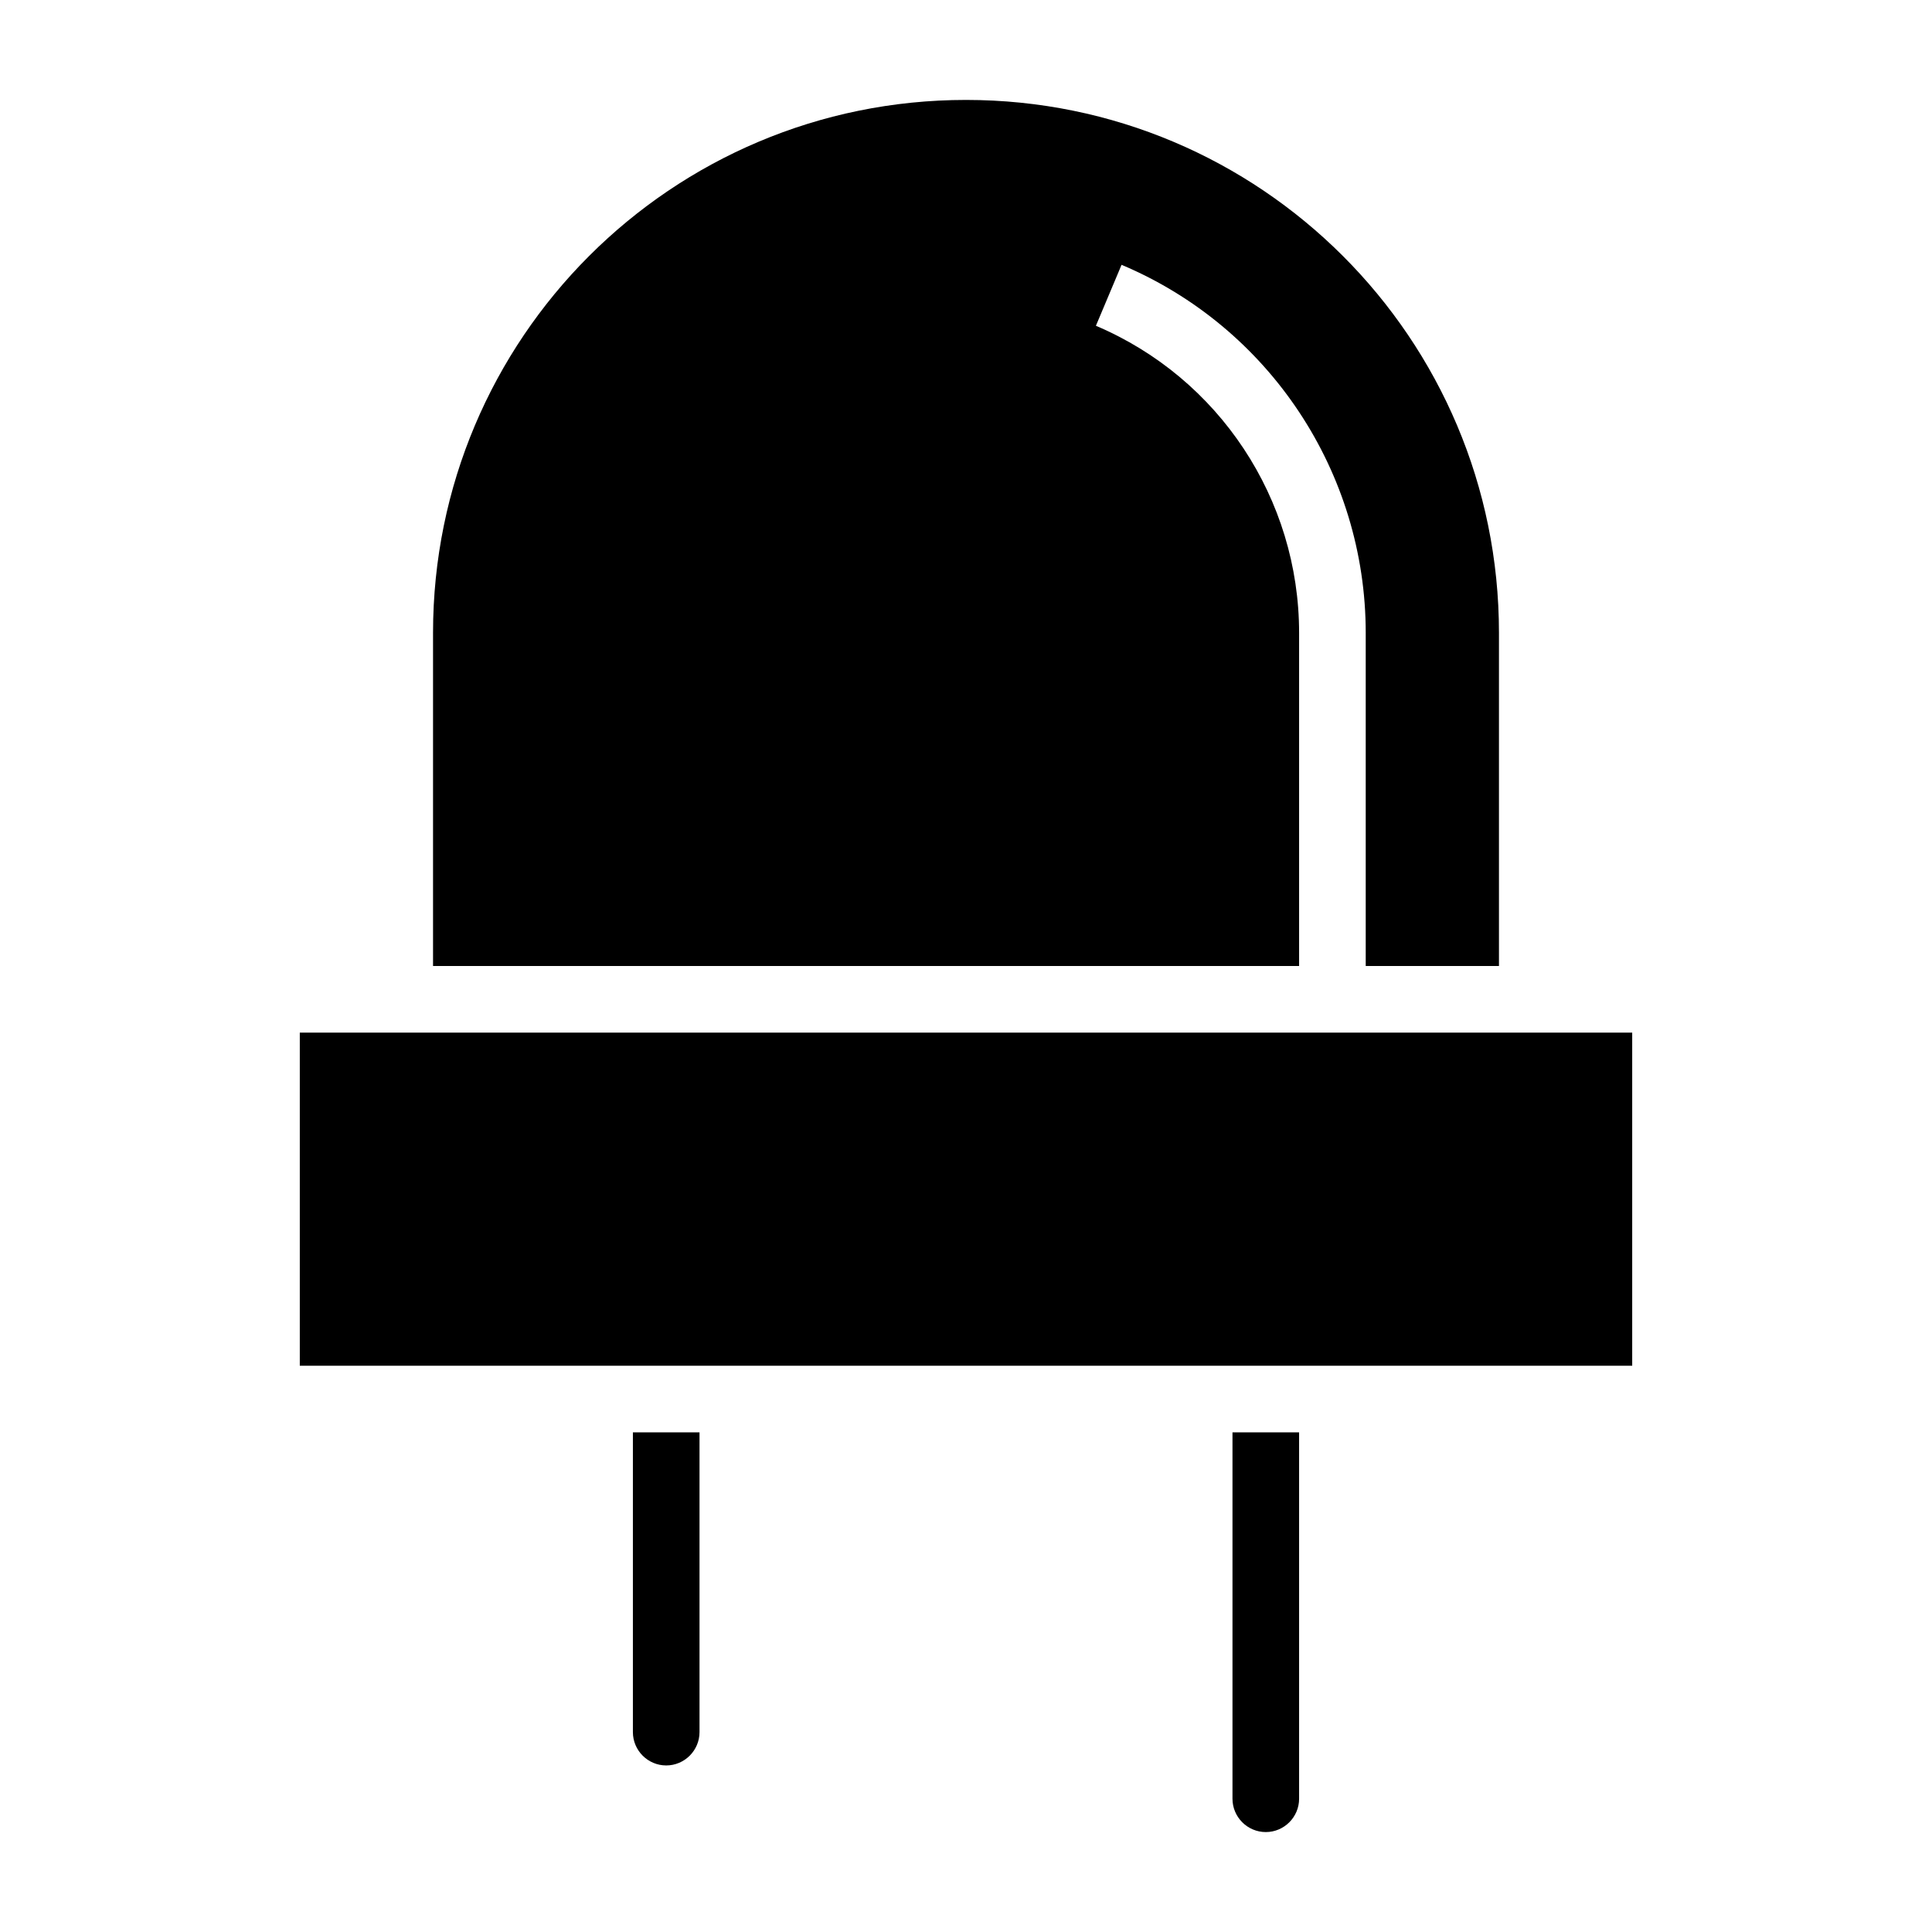 <?xml version="1.0" encoding="UTF-8"?>
<!DOCTYPE svg PUBLIC "-//W3C//DTD SVG 1.1//EN" "http://www.w3.org/Graphics/SVG/1.1/DTD/svg11.dtd">
<svg xmlns="http://www.w3.org/2000/svg" xml:space="preserve" width="580px" height="580px" shape-rendering="geometricPrecision" text-rendering="geometricPrecision" image-rendering="optimizeQuality" fill-rule="nonzero" clip-rule="nonzero" viewBox="0 0 5800 5800" xmlns:xlink="http://www.w3.org/1999/xlink">
	<title>led icon</title>
	<desc>led icon from the IconExperience.com I-Collection. Copyright by INCORS GmbH (www.incors.com).</desc>
		<path id="curve28"  d="M1300 2900l0 -1000c0,-884 716,-1600 1600,-1600 884,0 1600,716 1600,1600l0 1000 -400 0 0 -1000c0,-482 -289,-918 -733,-1105l-77 183c370,157 610,520 610,922l0 1000 -2600 0zm3600 200l0 1000 -4000 0 0 -1000c1333,0 2667,0 4000,0zm-1000 1200l0 1100c0,55 -45,100 -100,100 -55,0 -100,-45 -100,-100l0 -1100 200 0zm-1800 0l0 900c0,55 -45,100 -100,100 -55,0 -100,-45 -100,-100l0 -900 200 0z"/>
</svg>